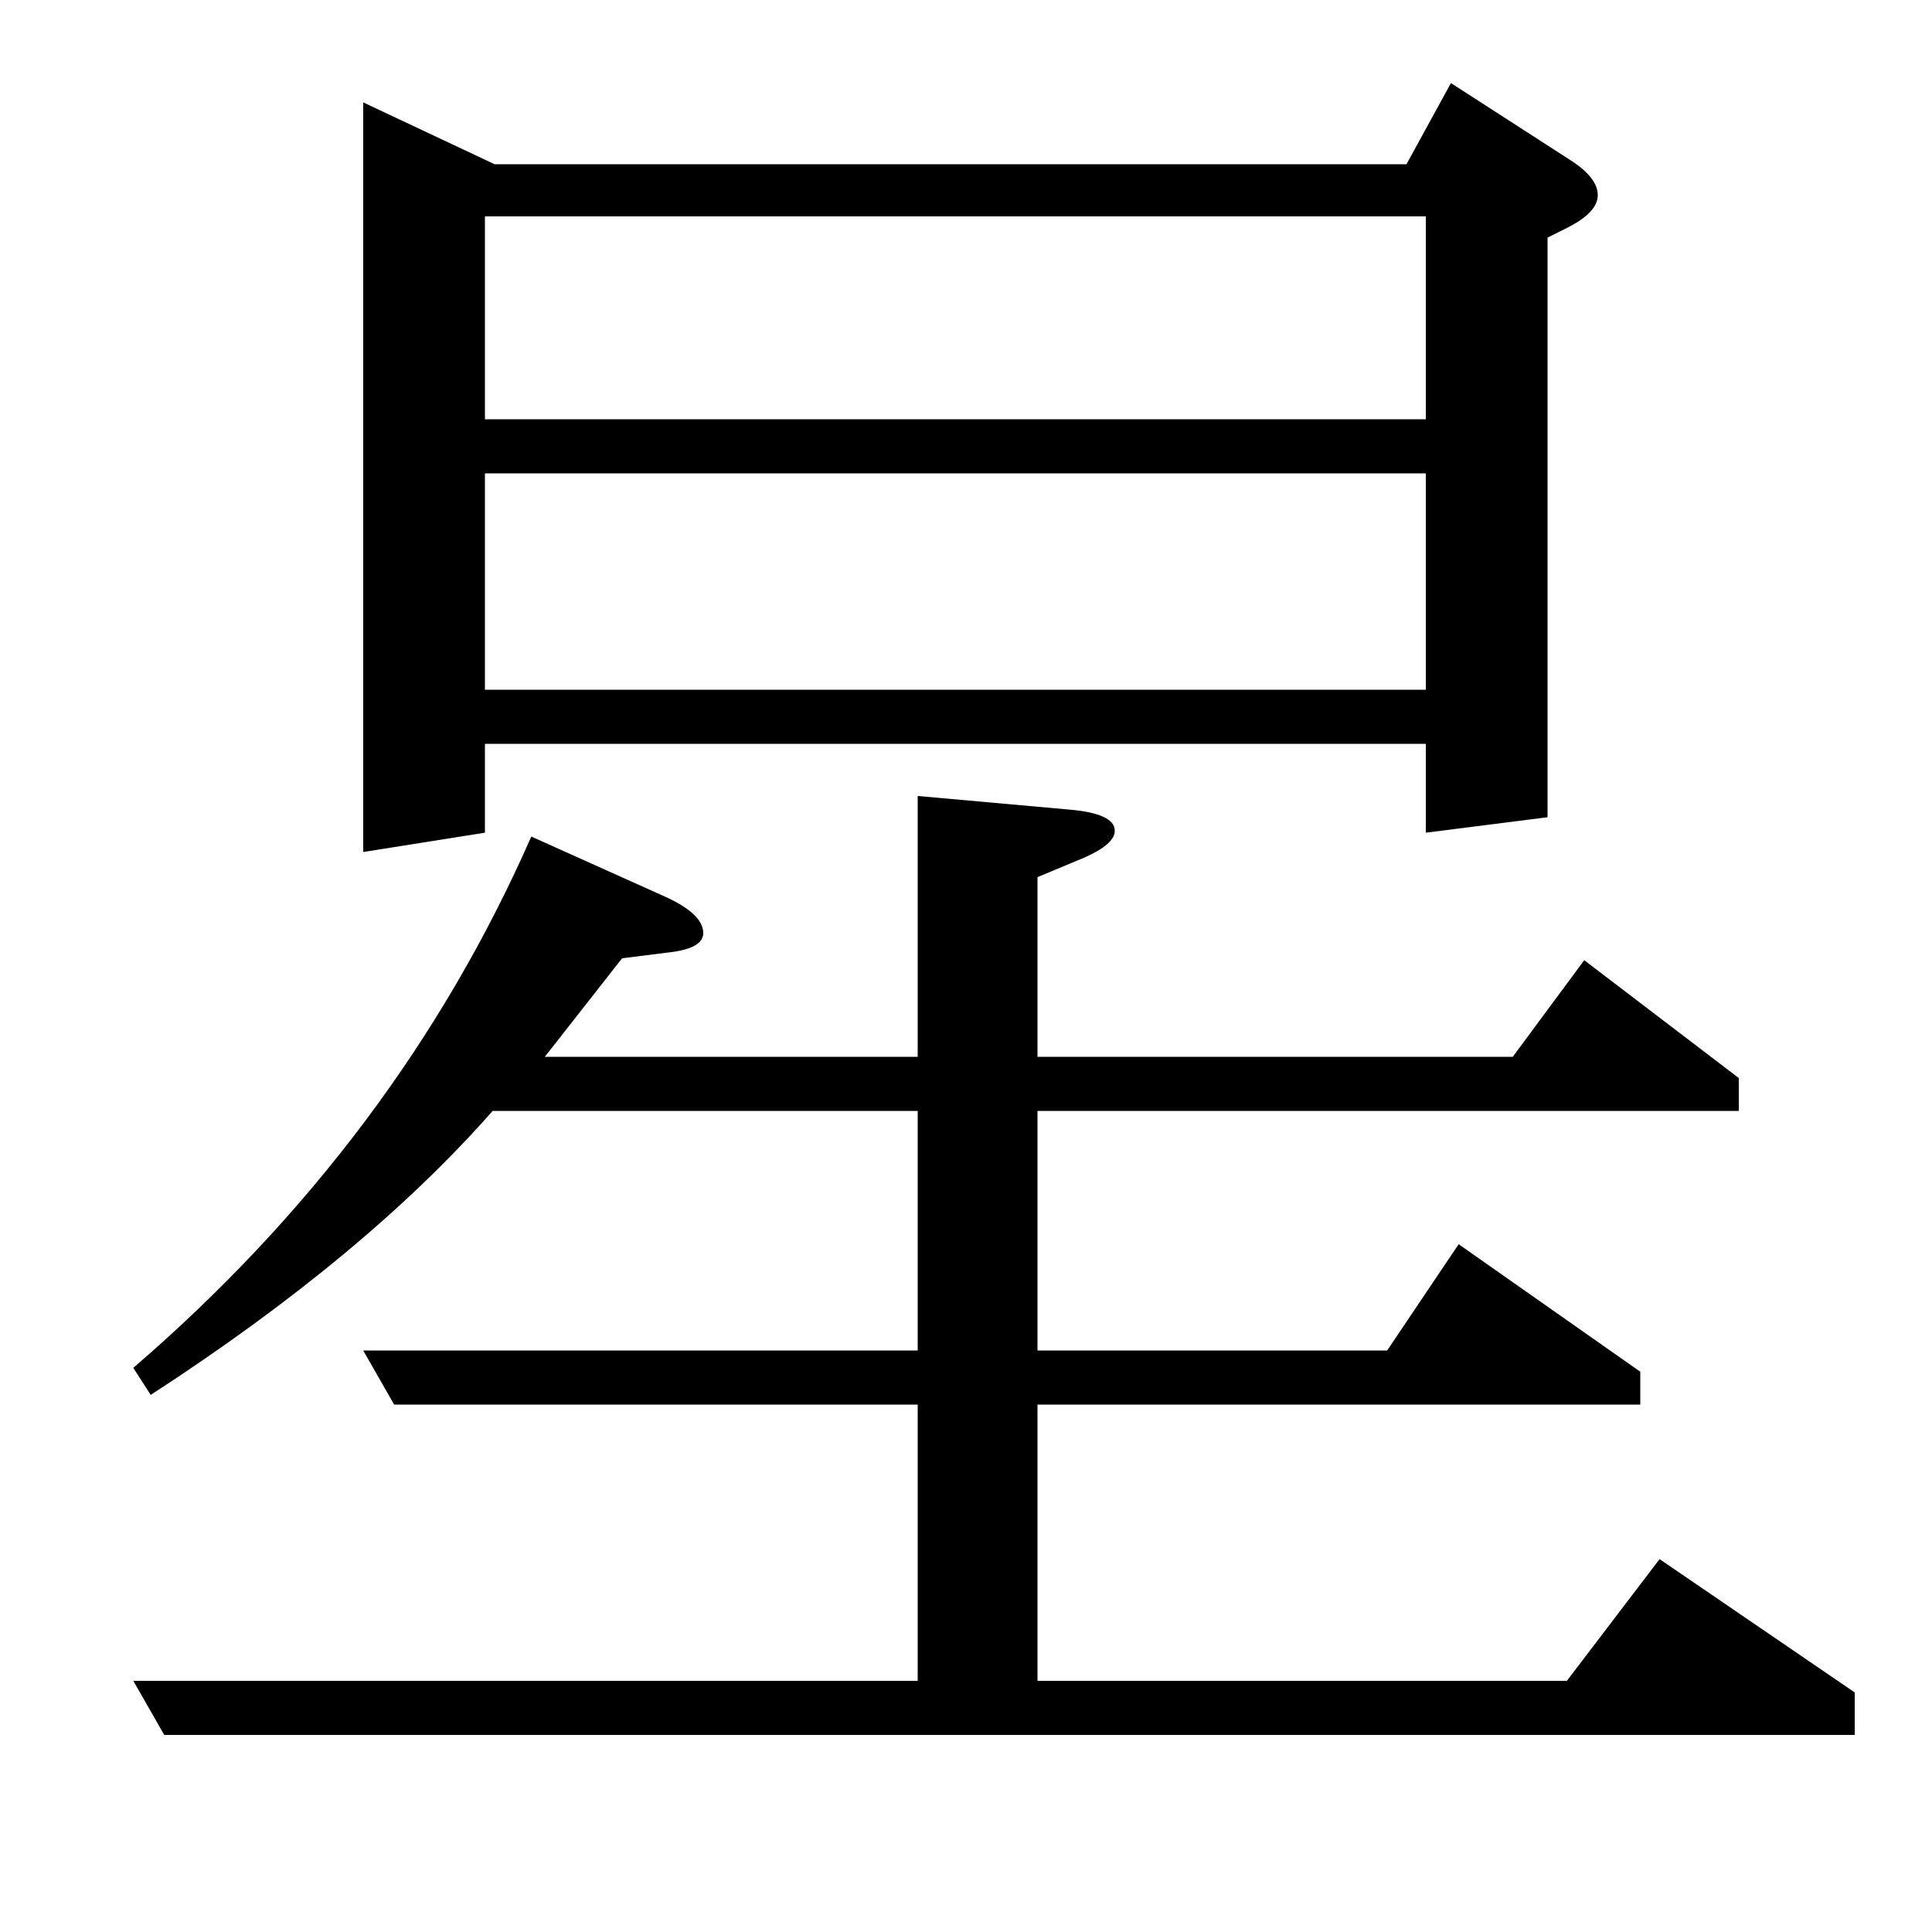 <?xml version="1.0" standalone="no"?>
<!DOCTYPE svg PUBLIC "-//W3C//DTD SVG 1.1//EN" "http://www.w3.org/Graphics/SVG/1.1/DTD/svg11.dtd" >
<svg xmlns="http://www.w3.org/2000/svg" xmlns:xlink="http://www.w3.org/1999/xlink" version="1.1" viewBox="0 -120 1000 1000">
  <g transform="matrix(1 0 0 -1 0 880)">
   <path fill="currentColor"
d="M69 292q137 118 206 275l69 -31q20 -9 20 -19q0 -8 -18 -10l-24 -3l-40 -51h193v135l78 -7q24 -2 24 -11q0 -7 -16 -14l-24 -10v-93h246l37 50l80 -61v-17h-363v-124h181l37 55l94 -66v-17h-312v-143h274l48 63l101 -69v-22h-875l-16 28h406v143h-271l-16 28h287v124
h-220q-66 -75 -177 -147zM188 559v388l68 -32h472l23 42l62 -40q14 -9 14 -18t-16 -17l-10 -5v-300l-63 -8v46h-487v-46zM251 643h487v112h-487v-112zM251 888v-105h487v105h-487z" />
  </g>

</svg>
